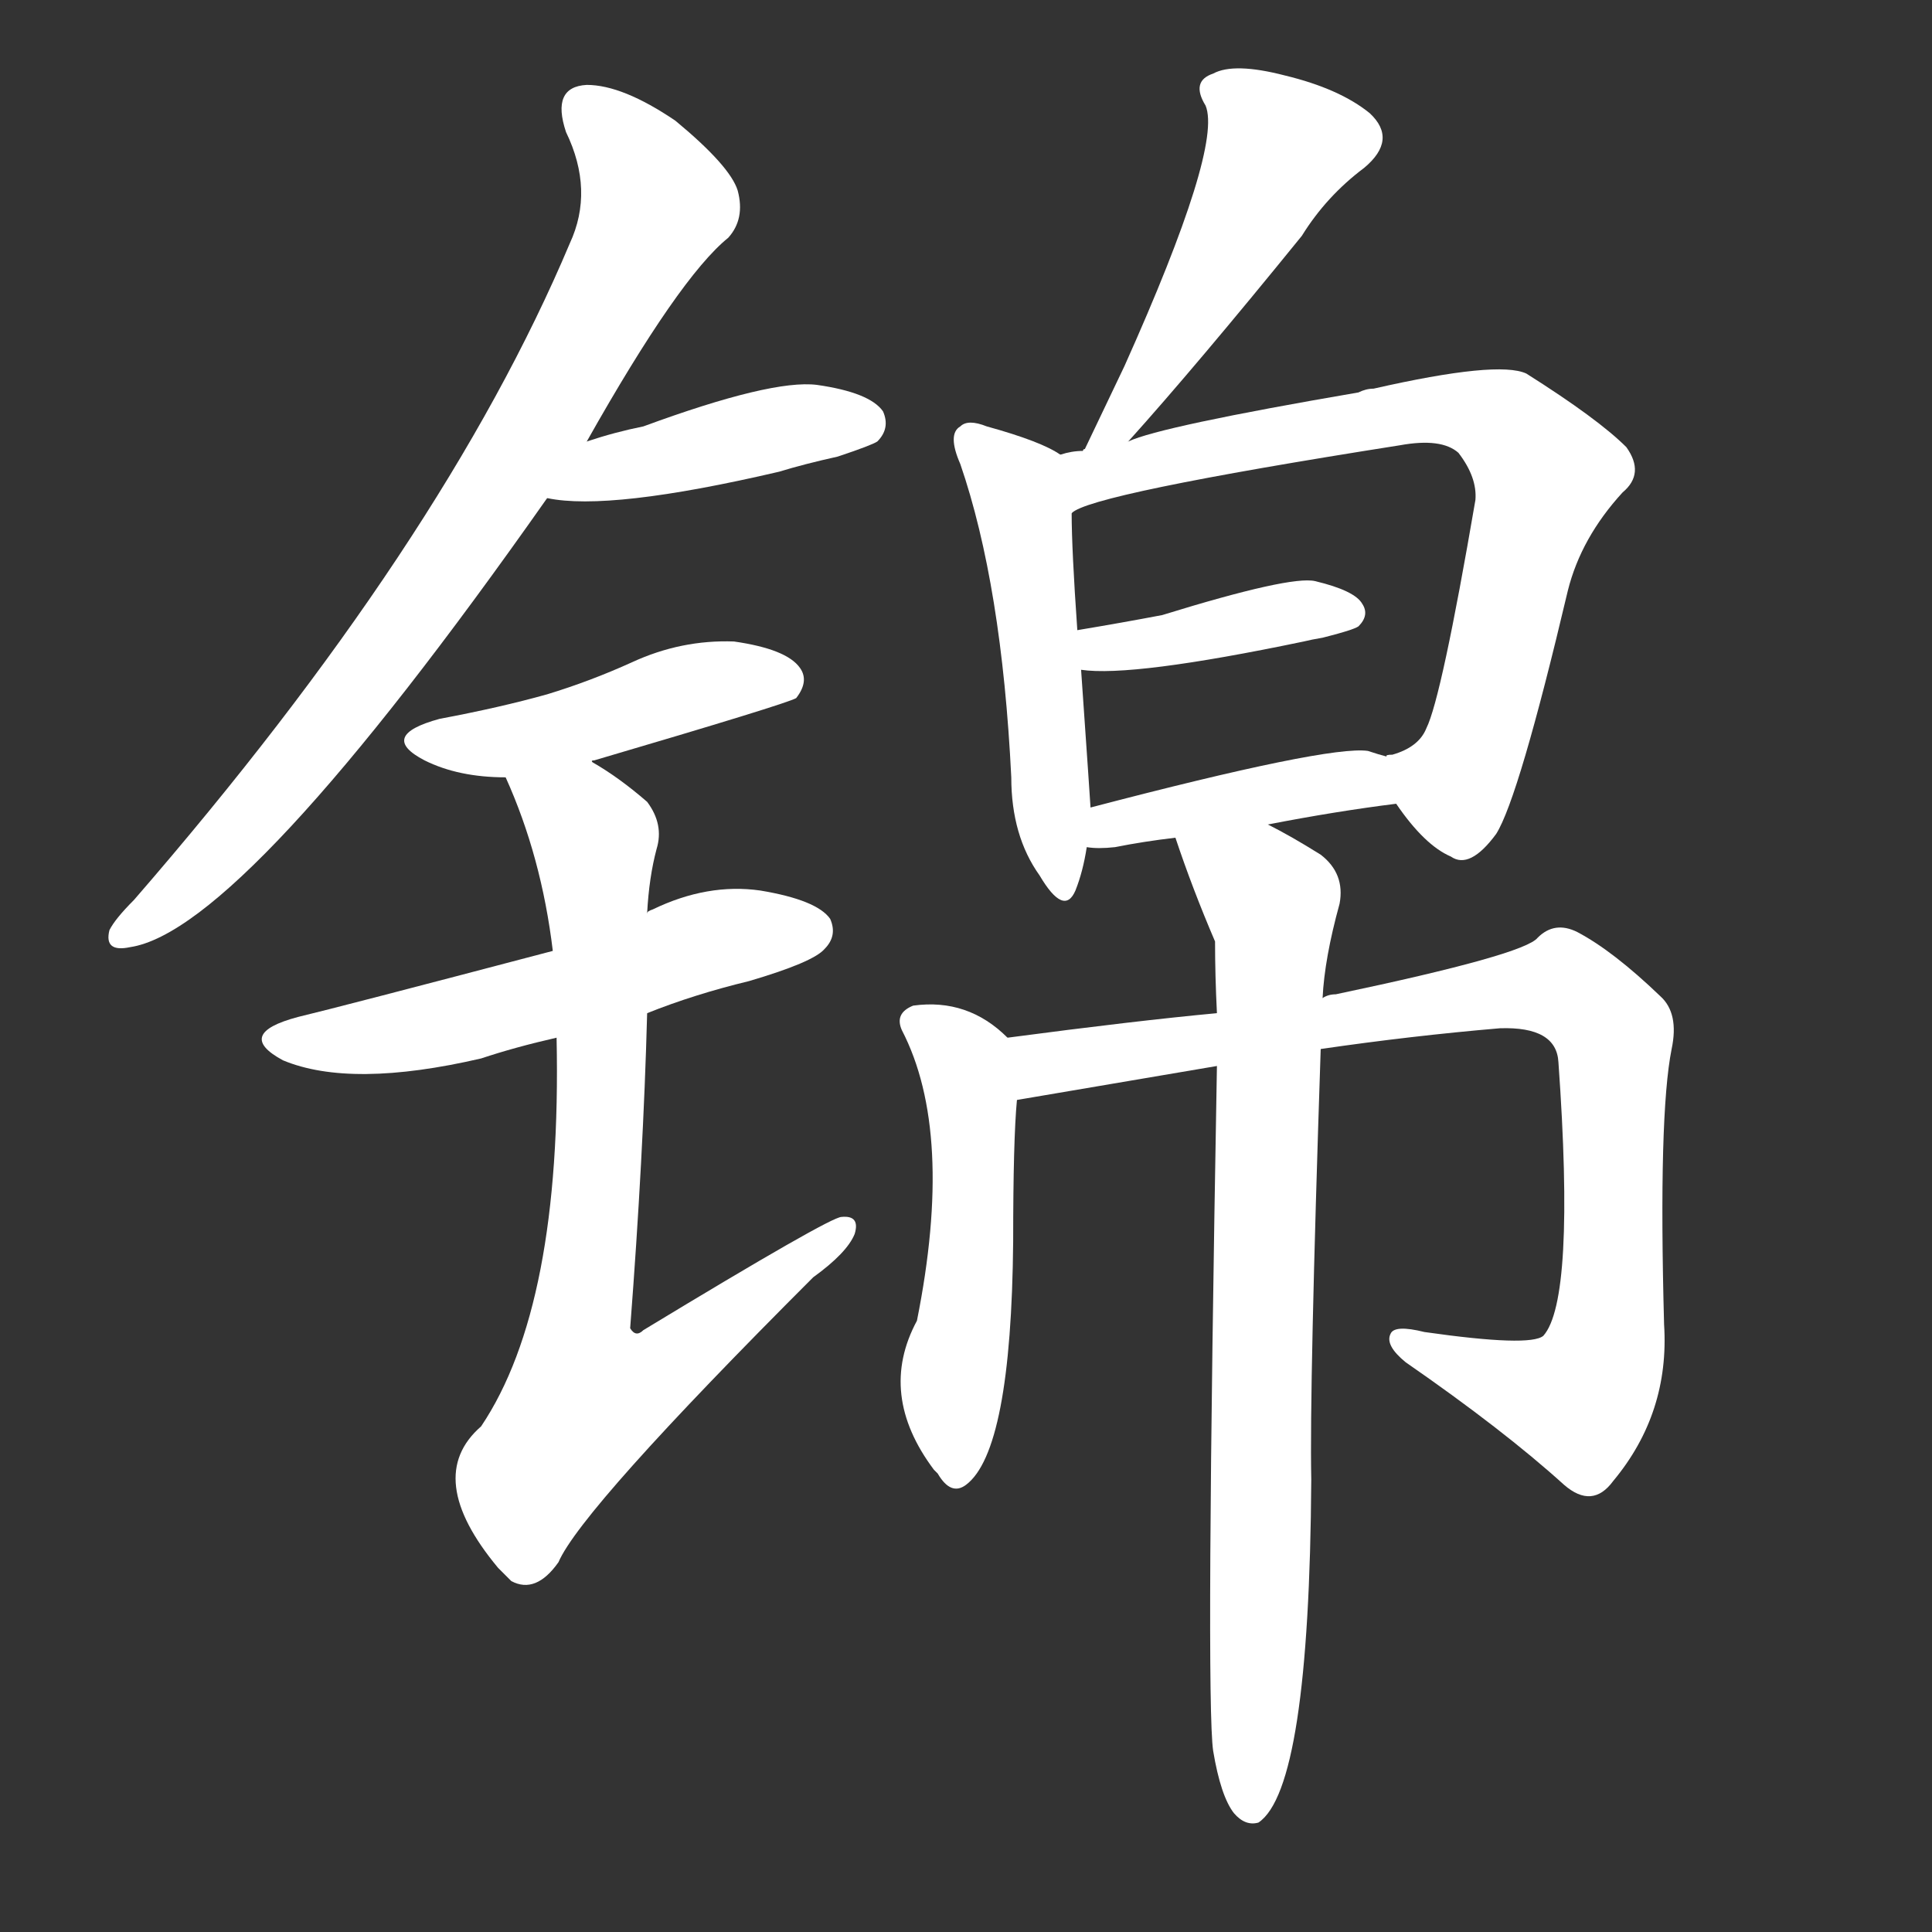 <svg version="1.1" viewBox="0 0 1024 1024" xmlns="http://www.w3.org/2000/svg">
  <rect x="0" y="0" width="1024" height="1024" fill="#333333" stroke="none"/>
  <g transform="scale(1, -1) translate(0, -900)">
    <style type="text/css">
        .stroke1 {fill: #FFFFFF;}
        .stroke2 {fill: #FFFFFF;}
        .stroke3 {fill: #FFFFFF;}
        .stroke4 {fill: #FFFFFF;}
        .stroke5 {fill: #FFFFFF;}
        .stroke6 {fill: #FFFFFF;}
        .stroke7 {fill: #FFFFFF;}
        .stroke8 {fill: #FFFFFF;}
        .stroke9 {fill: #FFFFFF;}
        .stroke10 {fill: #FFFFFF;}
        .stroke11 {fill: #FFFFFF;}
        .stroke12 {fill: #FFFFFF;}
        .stroke13 {fill: #FFFFFF;}
        .stroke14 {fill: #FFFFFF;}
        .stroke15 {fill: #FFFFFF;}
        .stroke16 {fill: #FFFFFF;}
        .stroke17 {fill: #FFFFFF;}
        .stroke18 {fill: #FFFFFF;}
        .stroke19 {fill: #FFFFFF;}
        .stroke20 {fill: #FFFFFF;}
        text {
            font-family: Helvetica;
            font-size: 50px;
            fill: #FFFFFF;}
            paint-order: stroke;
            stroke: #000000;
            stroke-width: 4px;
            stroke-linecap: butt;
            stroke-linejoin: miter;
            font-weight: 800;
        }
    </style>

    <path d="M 311 666 Q 360 753 386 774 Q 395 784 391 799 Q 387 812 358 836 Q 330 855 311 855 Q 292 854 300 830 Q 315 799 302 771 Q 235 612 71 423 Q 61 413 58 407 Q 55 395 69 398 Q 129 407 290 636 L 311 666 Z" class="stroke1"/>
    <path d="M 290 636 Q 323 629 413 650 Q 426 654 444 658 Q 462 664 465 666 Q 472 673 468 682 Q 461 692 433 696 Q 409 699 341 674 Q 326 671 311 666 C 282 657 260 641 290 636 Z" class="stroke2"/>
    <path d="M 314 496 Q 313 497 315 497 Q 417 527 422 530 Q 429 539 424 546 Q 417 556 389 560 Q 361 561 335 549 Q 313 539 290 532 Q 265 525 233 519 Q 200 510 225 497 Q 243 488 268 488 C 293 487 293 487 314 496 Z" class="stroke3"/>
    <path d="M 343 363 Q 368 373 397 380 Q 431 390 437 397 Q 444 404 440 413 Q 433 423 403 428 Q 375 432 346 418 Q 343 417 343 416 L 293 396 Q 179 366 158 361 Q 124 352 150 338 Q 186 323 255 339 Q 273 345 295 350 L 343 363 Z" class="stroke4"/>
    <path d="M 295 350 Q 298 208 255 144 Q 224 117 264 69 Q 267 66 271 62 Q 284 55 296 72 Q 308 100 431 223 Q 449 236 453 246 Q 456 256 446 255 Q 440 255 341 195 Q 337 191 334 196 Q 341 287 343 363 L 343 416 Q 344 435 348 450 Q 352 463 343 475 Q 328 488 314 496 C 289 512 257 516 268 488 Q 287 446 293 396 L 295 350 Z" class="stroke5"/>
    <path d="M 598 666 Q 634 706 690 775 Q 703 796 723 811 Q 741 826 726 840 Q 710 853 681 860 Q 654 867 643 861 Q 631 857 639 844 Q 648 822 596 706 Q 586 685 575 662 Q 574 662 574 661 C 560 635 578 644 598 666 Z" class="stroke6"/>
    <path d="M 562 659 Q 552 666 523 674 Q 513 678 509 674 Q 502 670 509 654 Q 531 590 536 488 Q 536 457 551 436 Q 564 414 570 428 Q 574 438 576 451 L 578 472 Q 578 473 573 545 L 571 566 Q 568 609 568 628 C 568 656 568 656 562 659 Z" class="stroke7"/>
    <path d="M 740 474 Q 755 452 769 446 Q 779 439 793 458 Q 805 477 831 587 Q 838 615 860 639 Q 872 649 862 663 Q 847 678 809 702 Q 794 709 728 694 Q 724 694 720 692 Q 615 674 598 666 L 574 661 Q 568 661 562 659 C 532 654 540 616 568 628 Q 577 638 742 664 Q 764 668 773 660 Q 783 647 782 635 Q 764 530 756 514 Q 752 504 738 500 Q 734 500 735 499 C 724 494 724 494 740 474 Z" class="stroke8"/>
    <path d="M 573 545 Q 600 541 691 560 Q 695 561 701 562 Q 717 566 720 568 Q 726 574 722 580 Q 718 587 697 592 Q 684 595 616 574 Q 595 570 571 566 C 541 561 543 548 573 545 Z" class="stroke9"/>
    <path d="M 672 463 Q 708 470 740 474 C 770 478 764 491 735 499 Q 731 500 725 502 Q 704 505 578 472 C 549 464 546 454 576 451 Q 582 450 591 451 Q 606 454 623 456 L 672 463 Z" class="stroke10"/>
    <path d="M 534 350 Q 513 371 484 367 Q 474 363 478 354 Q 506 300 486 200 Q 465 161 495 121 L 497 119 Q 504 107 512 113 Q 536 131 537 242 Q 537 296 539 317 C 541 344 541 344 534 350 Z" class="stroke11"/>
    <path d="M 700 344 Q 748 351 795 355 Q 825 356 826 337 Q 835 211 818 192 Q 811 186 755 194 Q 739 198 737 193 Q 734 187 745 178 Q 797 142 829 113 Q 844 100 855 115 Q 885 151 882 198 Q 879 309 886 344 Q 890 363 880 372 Q 855 396 836 406 Q 824 412 815 403 Q 808 394 708 373 Q 704 373 701 371 L 645 363 Q 602 359 534 350 C 504 346 509 312 539 317 L 645 335 L 700 344 Z" class="stroke12"/>
    <path d="M 643 -28 Q 647 -52 654 -61 Q 660 -68 667 -66 Q 694 -48 695 116 Q 694 164 700 344 L 701 371 Q 702 392 710 421 Q 713 437 700 447 Q 684 457 672 463 C 646 477 613 484 623 456 Q 632 429 644 401 Q 644 383 645 363 L 645 335 Q 639 -1 643 -28 Z" class="stroke13"/>
</g></svg>